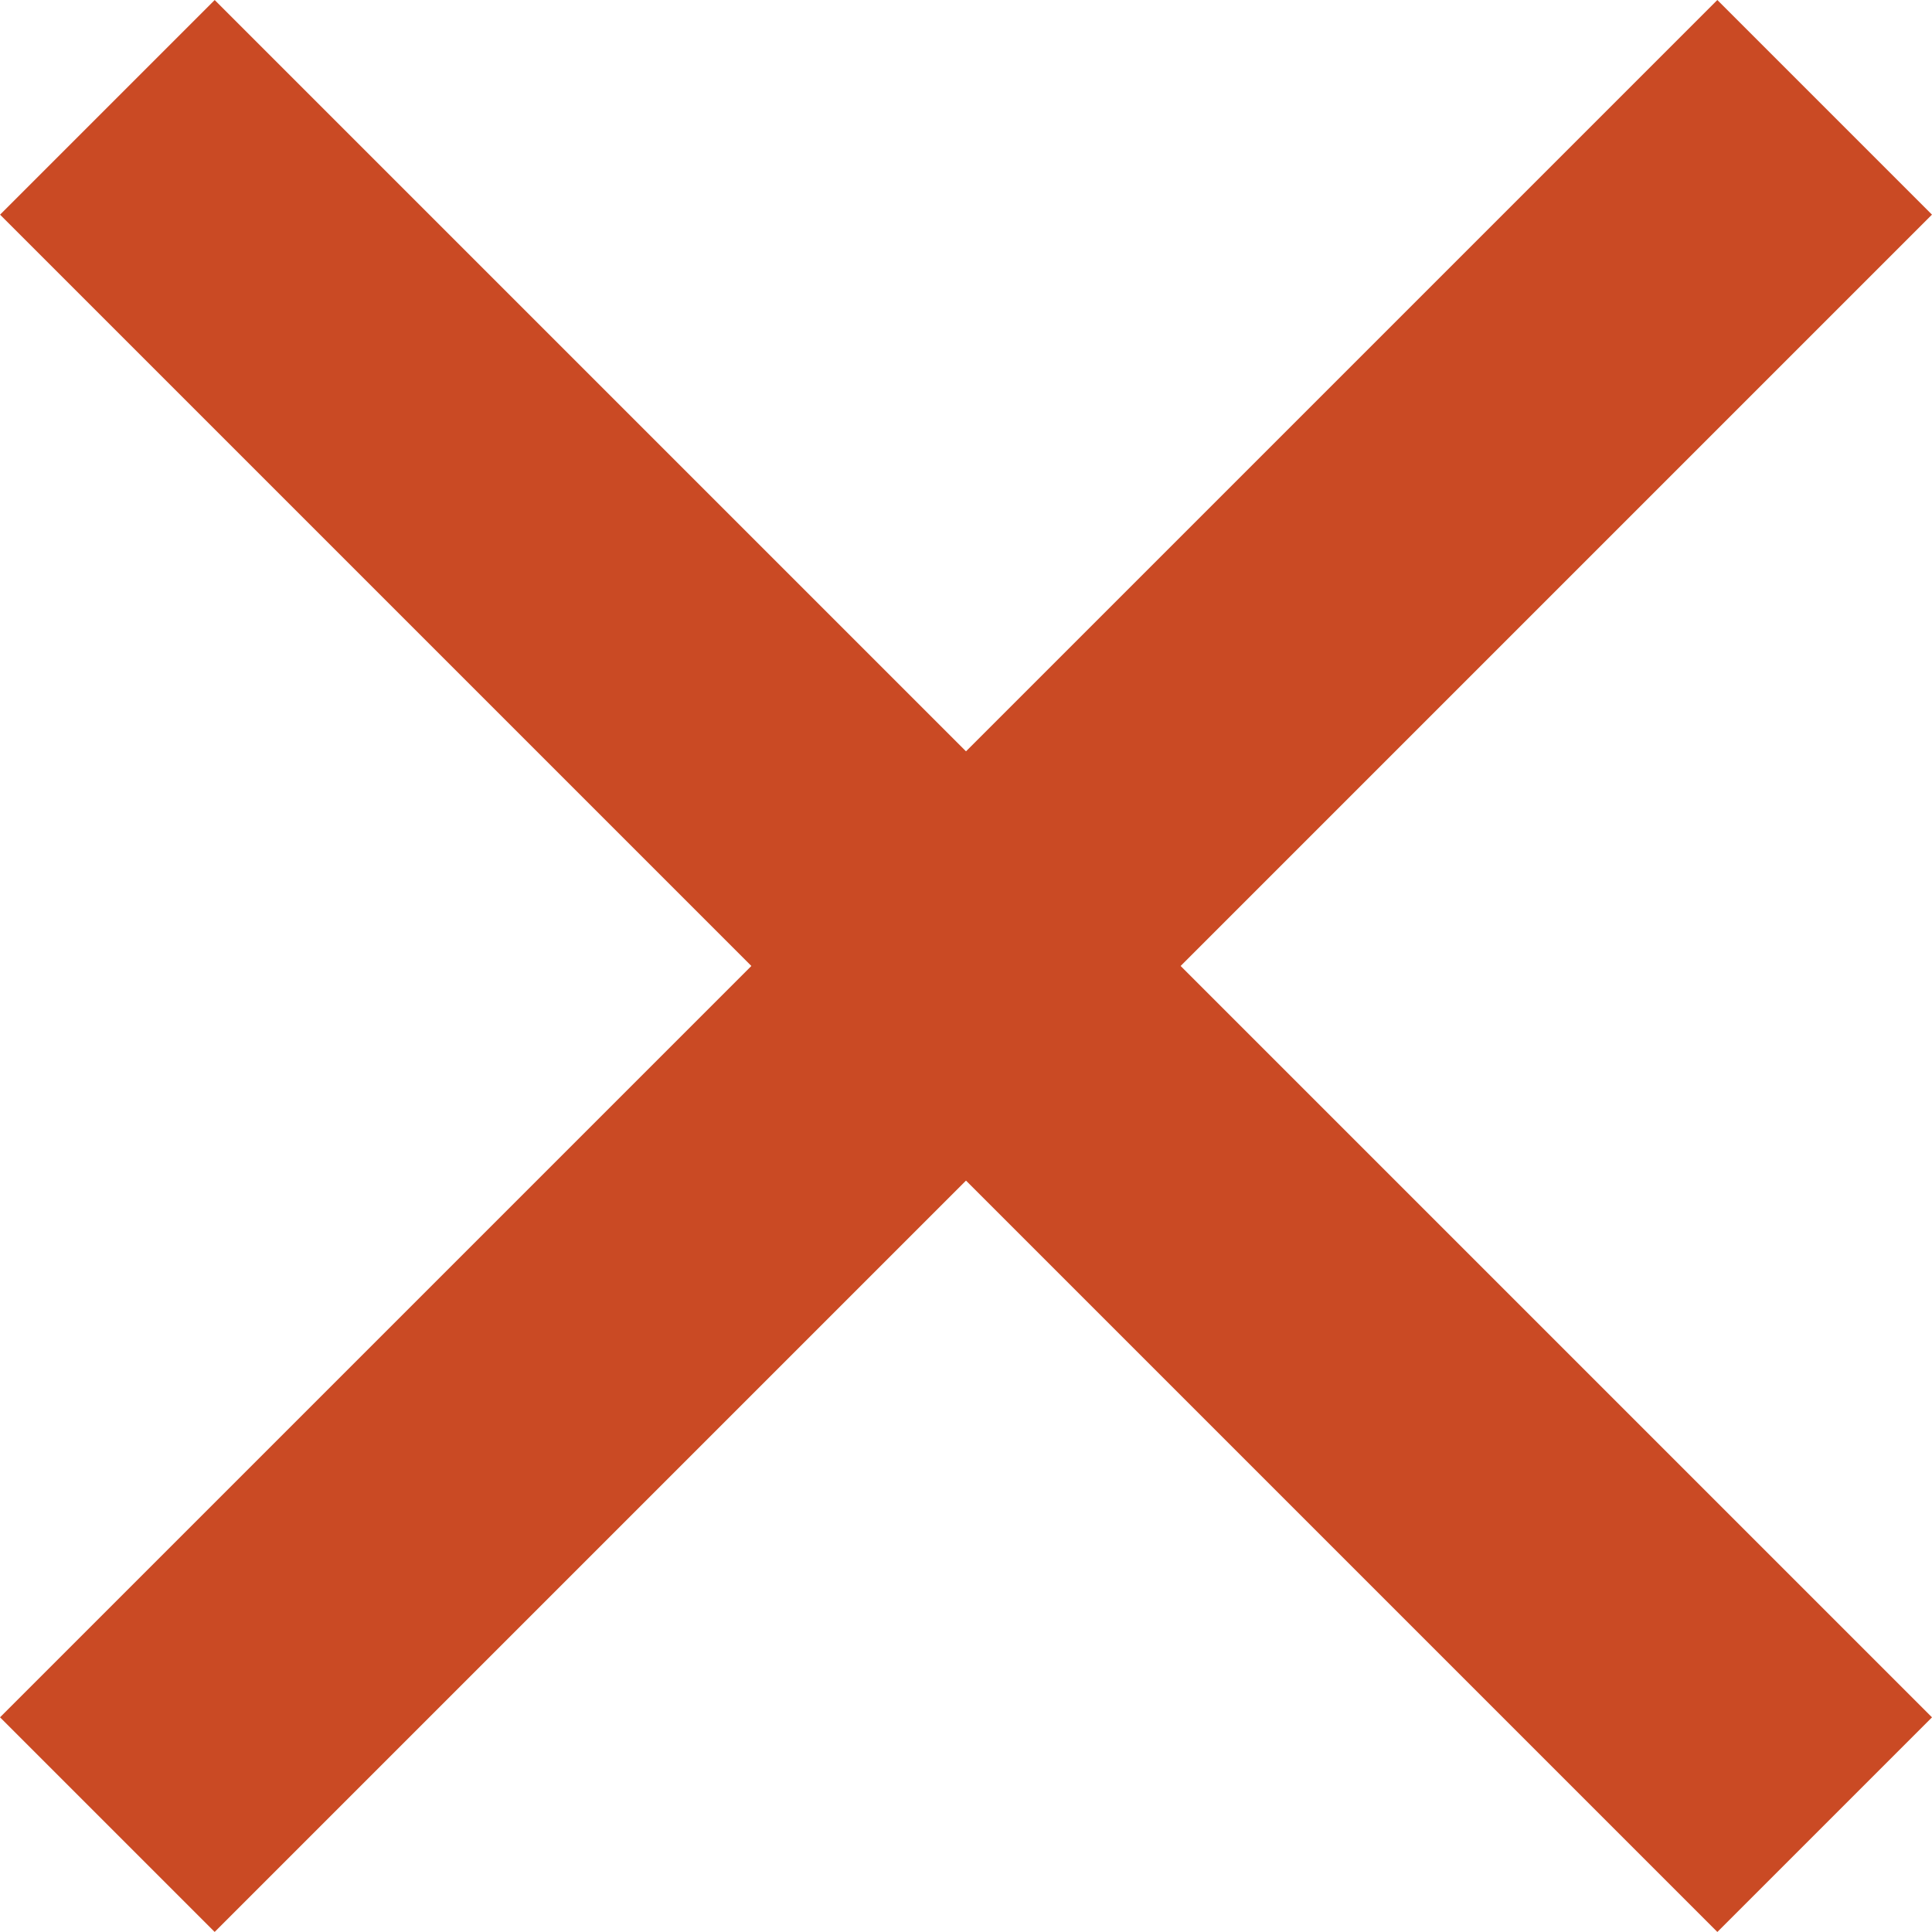 <svg width="18" height="18" viewBox="0 0 18 18" fill="none" xmlns="http://www.w3.org/2000/svg">
<rect x="16" width="2.828" height="22.627" transform="rotate(45 16 0)" fill="#CA4A24"/>
<rect x="18" y="16" width="2.828" height="22.627" transform="rotate(135 18 16)" fill="#CA4A24"/>
</svg>
